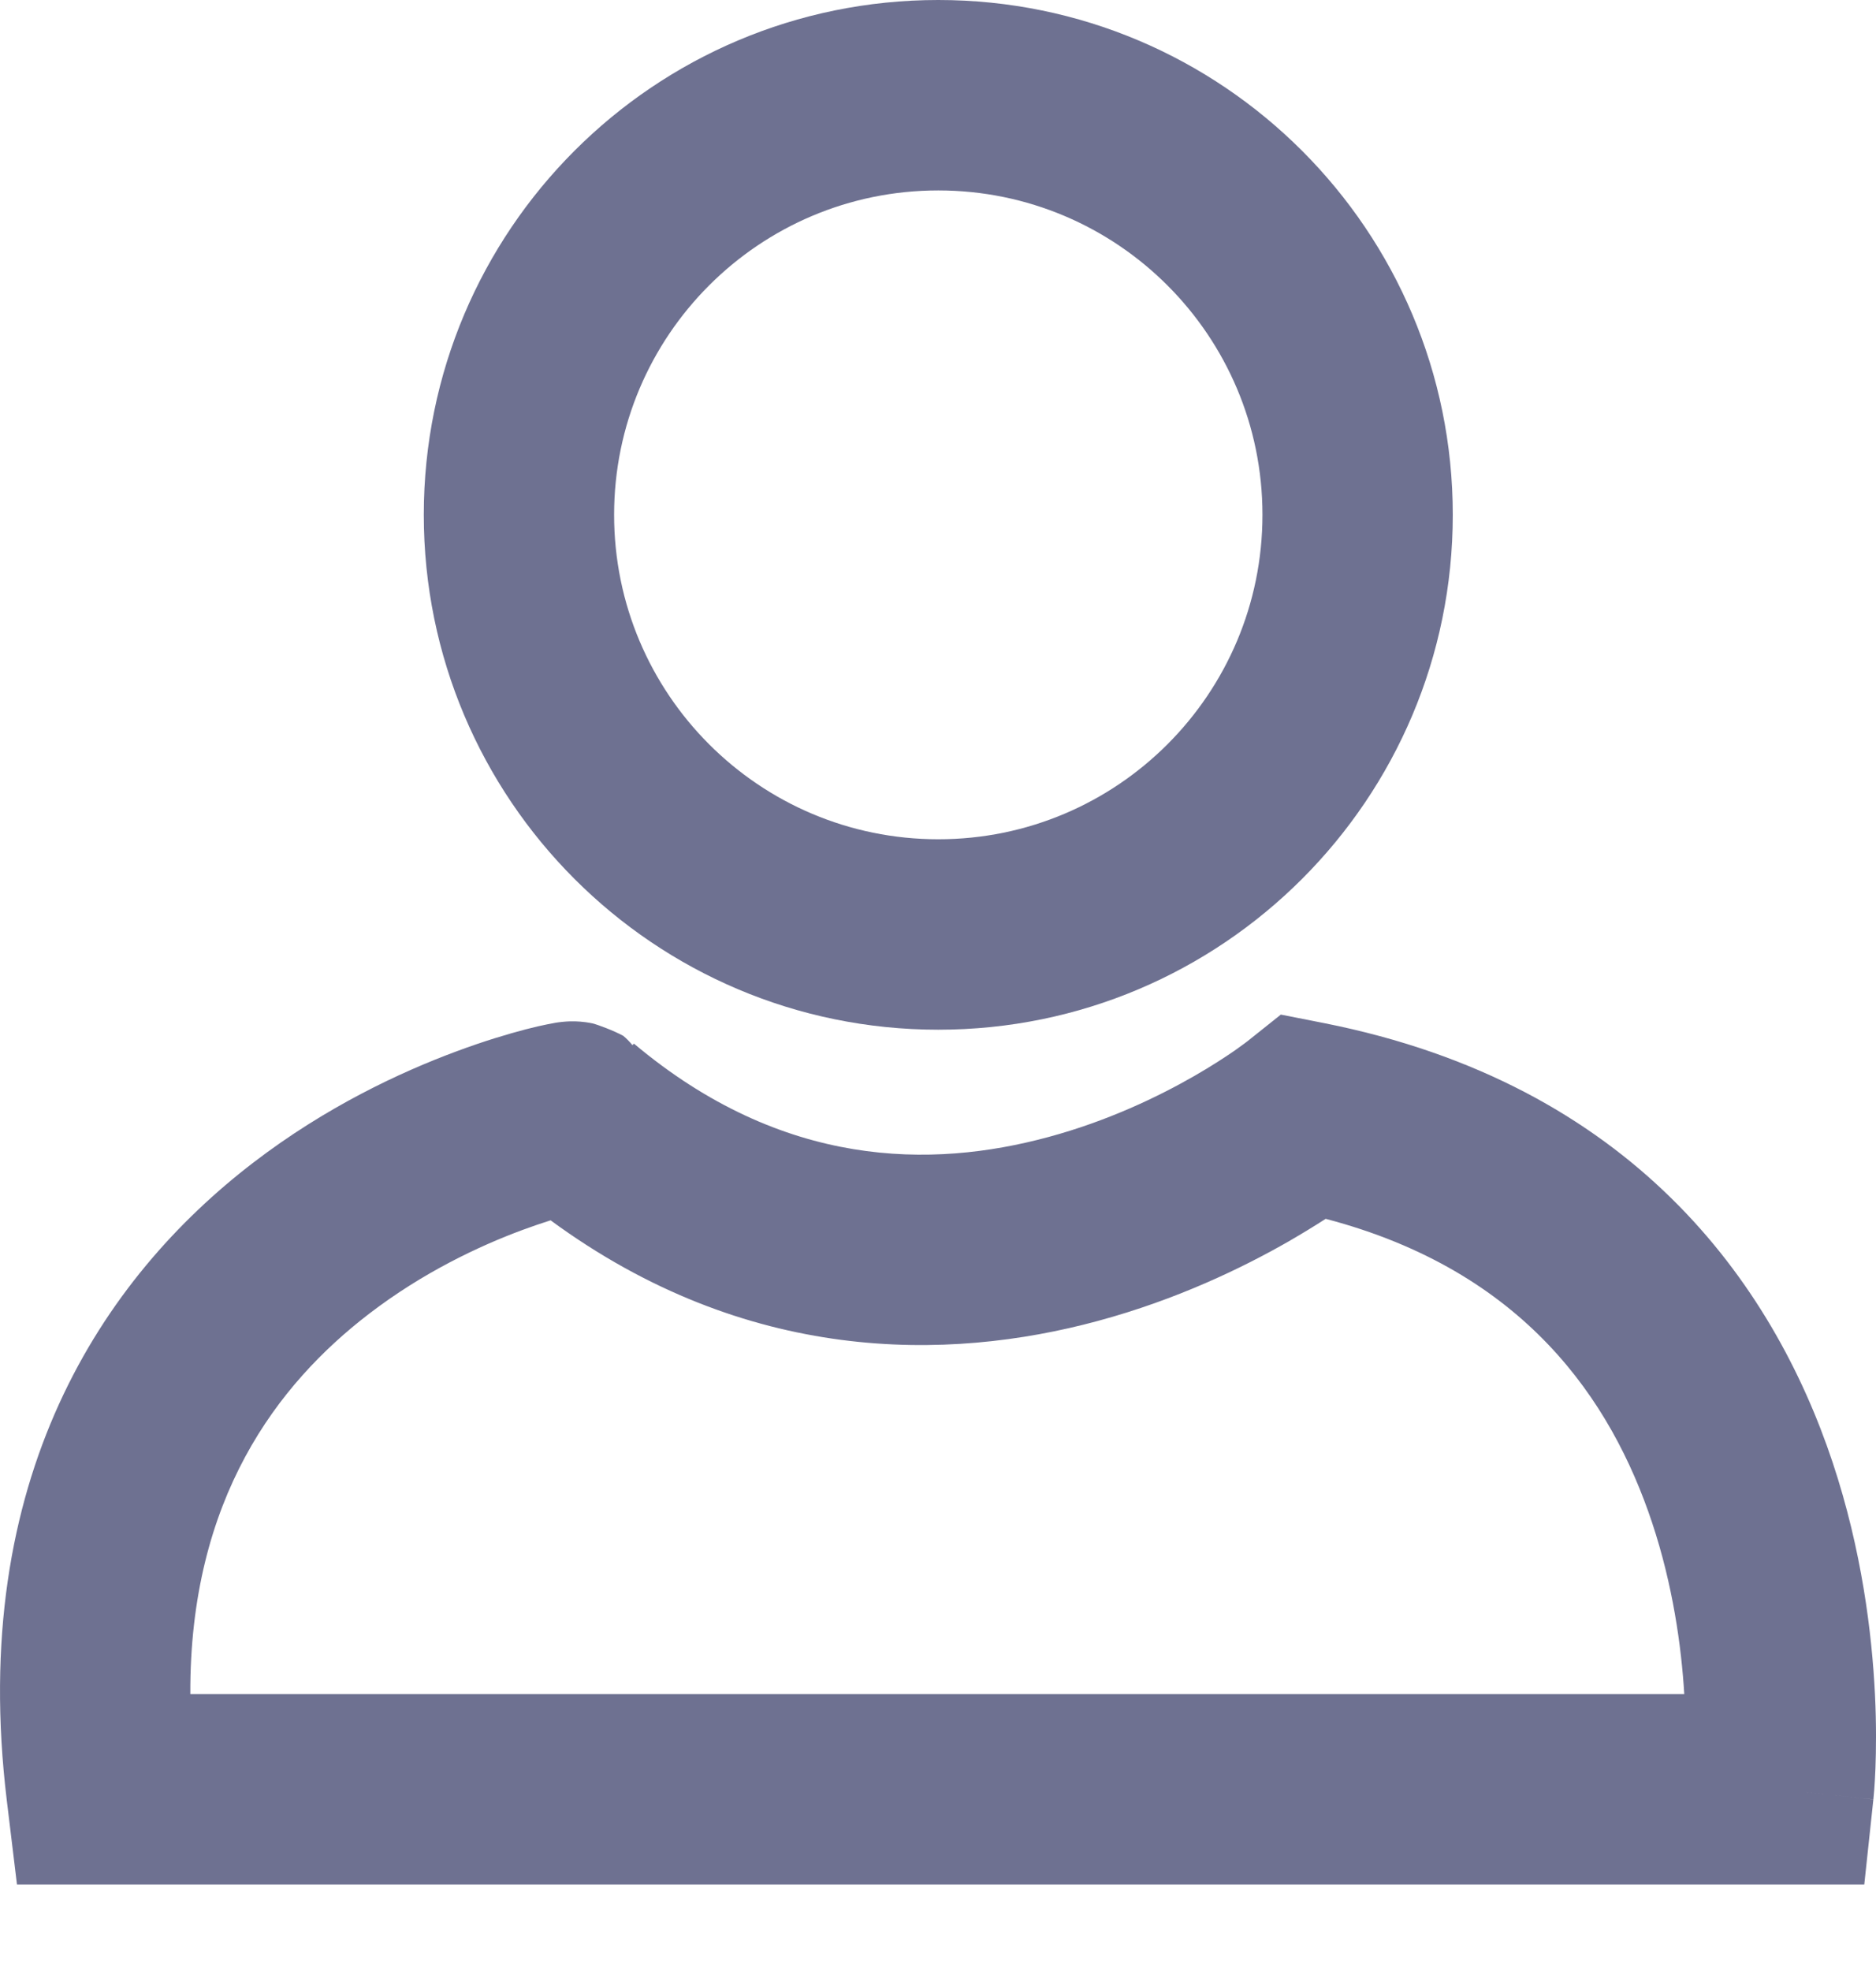 <svg width="20" height="21" viewBox="0 0 20 21" fill="none" xmlns="http://www.w3.org/2000/svg">
<path fill-rule="evenodd" clip-rule="evenodd" d="M13.655 10.81L14.117 10.901C17.397 11.551 18.9 13.667 19.538 15.582C19.85 16.52 19.957 17.407 19.989 18.054C20.005 18.379 20.001 18.649 19.994 18.842C19.99 18.939 19.985 19.016 19.981 19.072C19.979 19.1 19.977 19.123 19.975 19.139L19.973 19.16L19.973 19.167L19.972 19.171C19.972 19.172 19.972 19.172 18.963 19.064L19.972 19.172L19.875 20.079H0.181L0.073 19.187C-0.345 15.747 1.102 13.613 2.698 12.389C3.473 11.794 4.267 11.424 4.863 11.203C5.163 11.091 5.418 11.016 5.605 10.967C5.698 10.943 5.776 10.925 5.838 10.913C5.867 10.907 5.898 10.901 5.928 10.896C5.941 10.894 5.968 10.89 6 10.887C6.012 10.886 6.056 10.881 6.111 10.882L6.113 10.882C6.133 10.882 6.216 10.882 6.318 10.904C6.38 10.92 6.545 10.982 6.644 11.036C6.674 11.06 6.708 11.094 6.743 11.136L6.758 11.119C8.346 12.453 9.933 12.451 11.175 12.115C11.809 11.944 12.347 11.685 12.729 11.466C12.919 11.357 13.066 11.26 13.162 11.194C13.21 11.16 13.245 11.134 13.267 11.118C13.277 11.111 13.284 11.105 13.288 11.102C13.289 11.102 13.289 11.101 13.29 11.101L13.29 11.101L13.655 10.81ZM17.956 18.05C17.925 17.542 17.835 16.891 17.613 16.223C17.178 14.918 16.25 13.541 14.133 12.986C14.021 13.058 13.889 13.139 13.739 13.226C13.25 13.506 12.549 13.846 11.704 14.074C10.097 14.509 7.958 14.534 5.87 13.002C5.781 13.03 5.68 13.064 5.569 13.105C5.107 13.276 4.506 13.559 3.933 13.999C2.963 14.743 2.02 15.965 2.029 18.05H17.956Z" fill="#6E7191"/>
<path fill-rule="evenodd" clip-rule="evenodd" d="M4.518 5.485C4.518 2.456 6.973 0 10.003 0C13.032 0 15.488 2.456 15.488 5.485C15.488 8.515 13.032 10.971 10.003 10.971C6.973 10.971 4.518 8.515 4.518 5.485ZM10.003 2.029C8.094 2.029 6.547 3.577 6.547 5.485C6.547 7.394 8.094 8.942 10.003 8.942C11.912 8.942 13.459 7.394 13.459 5.485C13.459 3.577 11.912 2.029 10.003 2.029Z" fill="#6E7191"/>
</svg>
